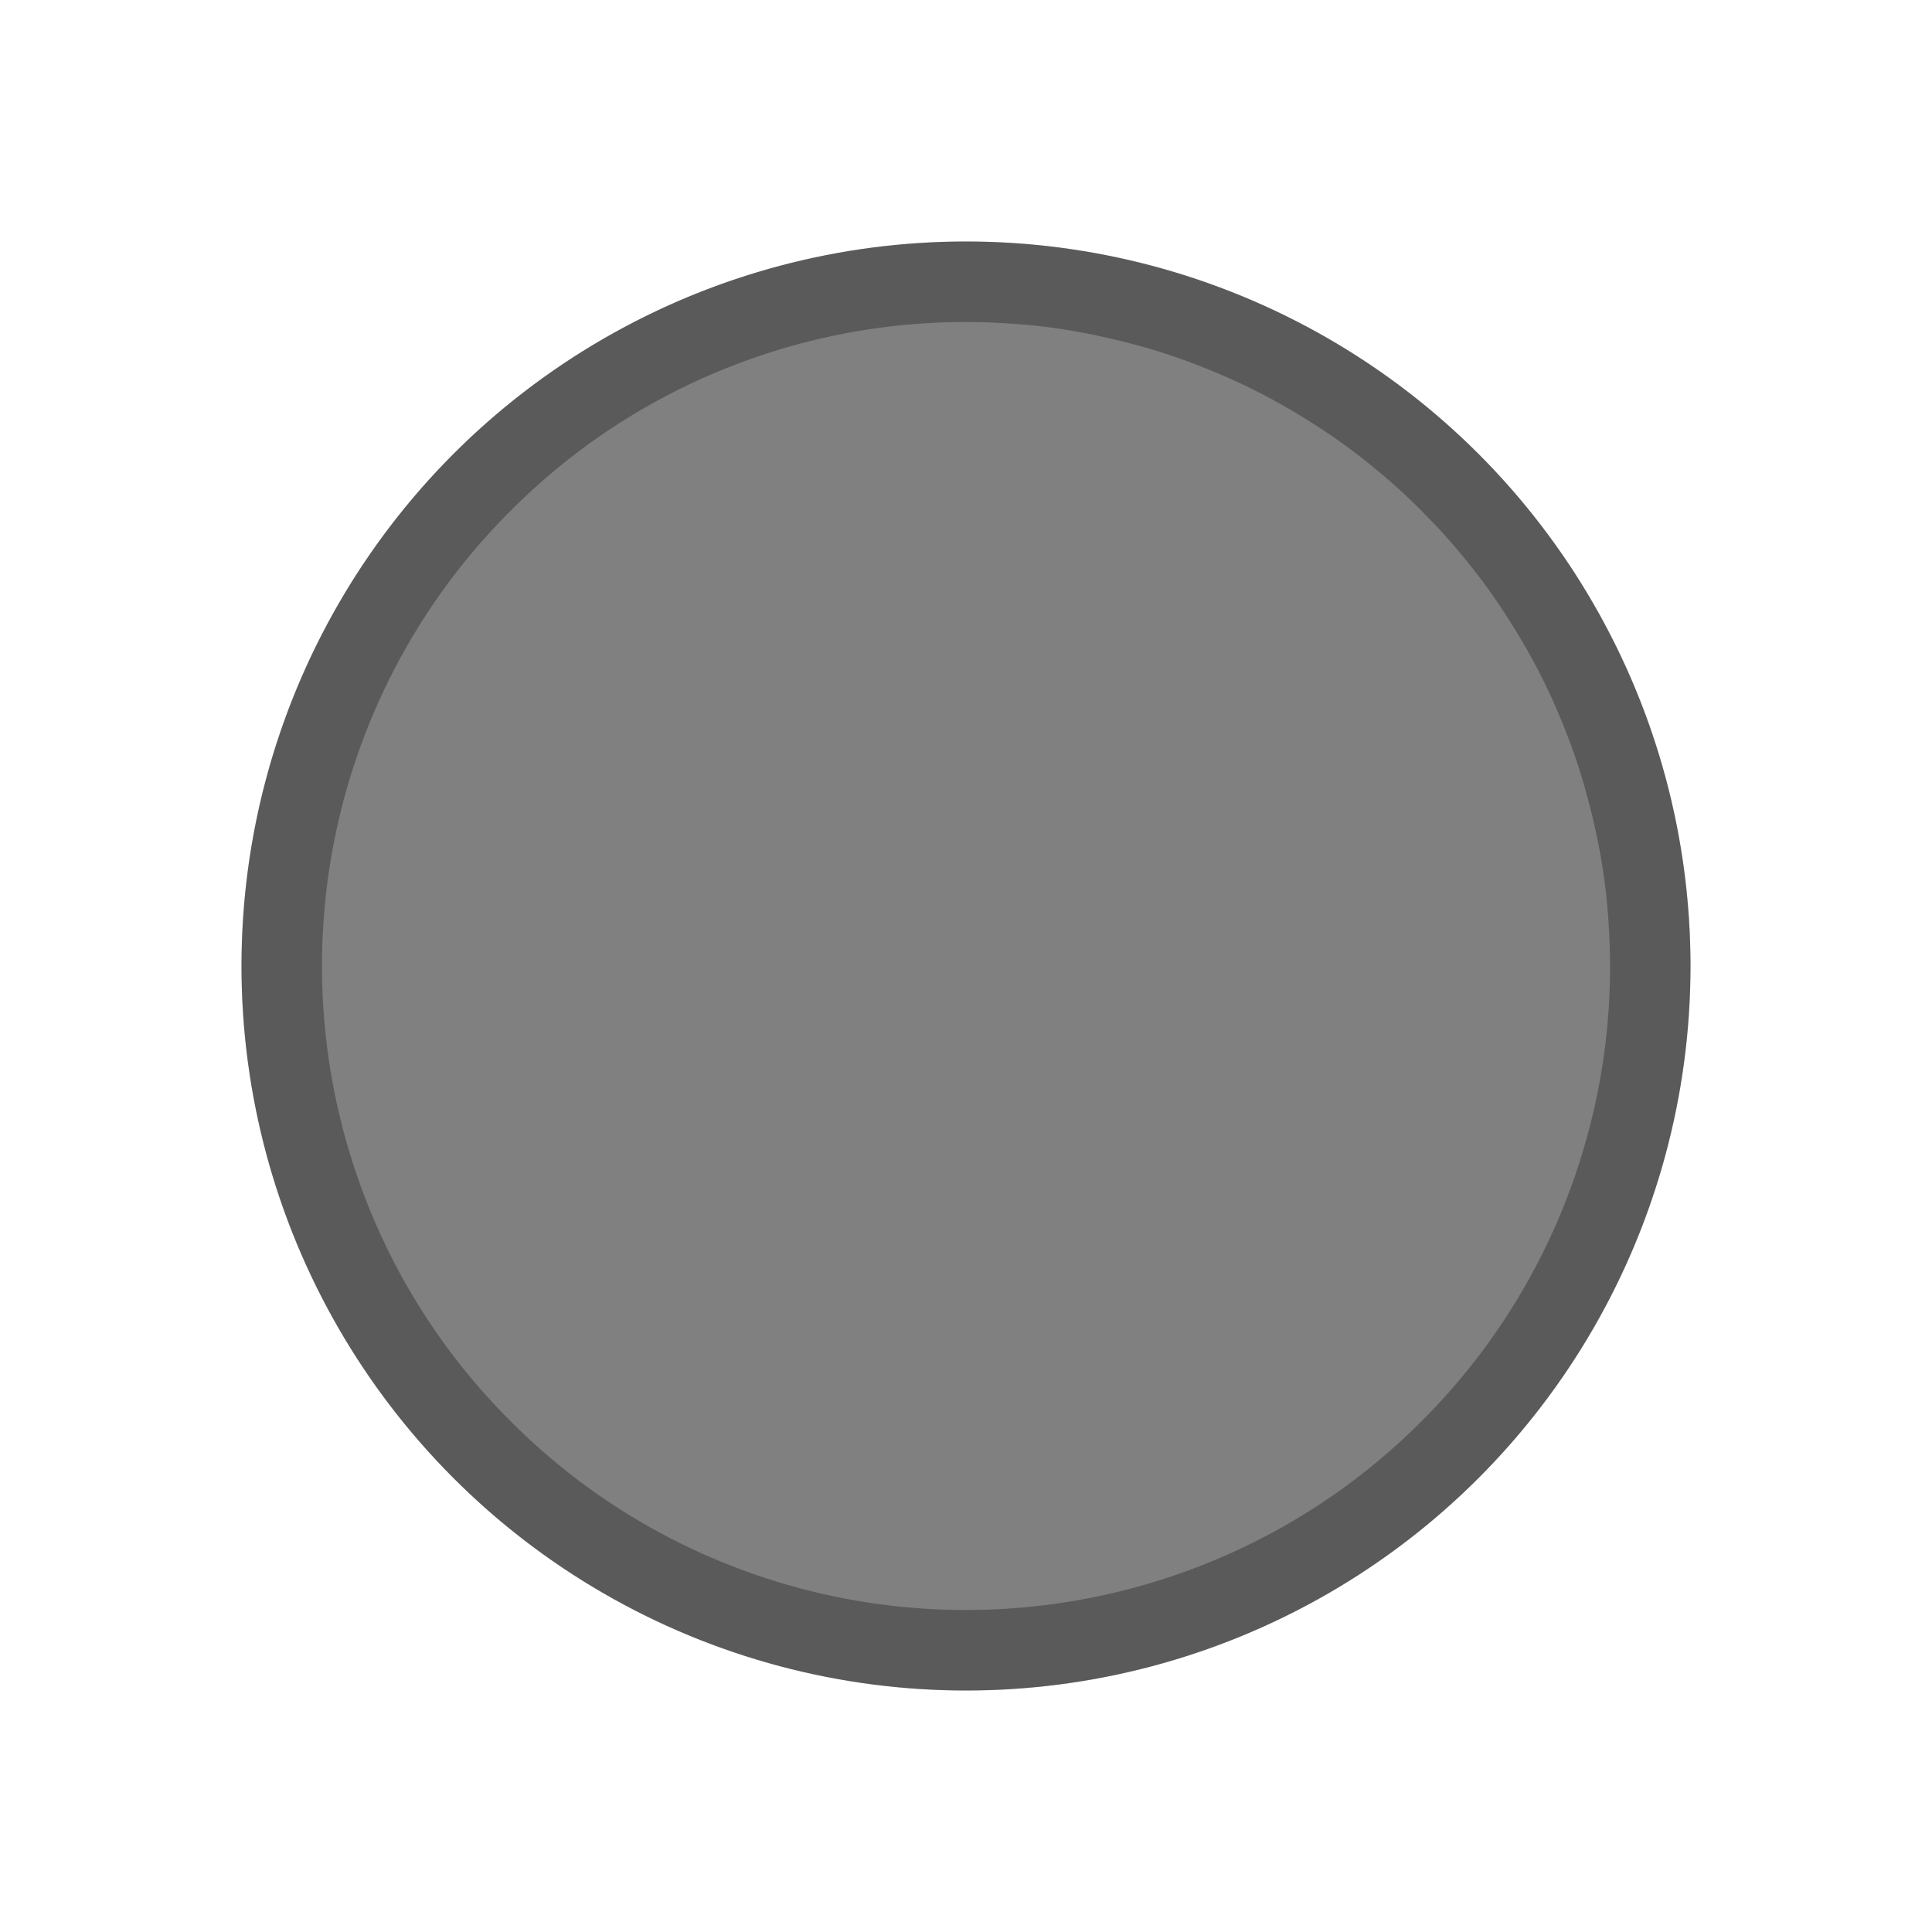 <?xml version="1.0" encoding="UTF-8" standalone="no"?>
<svg
   width="24"
   height="24"
   viewBox="0 0 24 24"
   version="1.1"
   id="svg4"
   sodipodi:docname="osx.svg"
   inkscape:version="1.1.2 (0a00cf5339, 2022-02-04, custom)"
   xmlns:inkscape="http://www.inkscape.org/namespaces/inkscape"
   xmlns:sodipodi="http://sodipodi.sourceforge.net/DTD/sodipodi-0.dtd"
   xmlns="http://www.w3.org/2000/svg"
   xmlns:svg="http://www.w3.org/2000/svg">
  <defs
     id="defs8" />
  <sodipodi:namedview
     id="namedview6"
     pagecolor="#ffffff"
     bordercolor="#666666"
     borderopacity="1.0"
     inkscape:pageshadow="2"
     inkscape:pageopacity="0.0"
     inkscape:pagecheckerboard="0"
     showgrid="false"
     inkscape:zoom="17.145834"
     inkscape:cx="11.606318"
     inkscape:cy="6.7071686"
     inkscape:window-width="1920"
     inkscape:window-height="991"
     inkscape:window-x="0"
     inkscape:window-y="0"
     inkscape:window-maximized="1"
     inkscape:current-layer="svg4" />
  <circle
     cx="12"
     cy="12"
     r="9"
     fill="#808080"
     id="circle2"
     style="stroke-width:4.5" />
  <path
     id="path924"
     style="stroke-width:4.5;fill:#000000;fill-opacity:1;opacity:0.3"
     d="m 12,3 a 9,9 0 0 0 -9,9 9,9 0 0 0 9,9 9,9 0 0 0 9,-9 9,9 0 0 0 -9,-9 z m 0,1 a 8,8 0 0 1 0.418,0.012 8,8 0 0 1 0.418,0.031 8,8 0 0 1 0.416,0.055 8,8 0 0 1 0.412,0.078 8,8 0 0 1 0.406,0.098 8,8 0 0 1 0.402,0.117 8,8 0 0 1 0.395,0.141 8,8 0 0 1 0.387,0.16 8,8 0 0 1 0.379,0.18 A 8,8 0 0 1 16,5.072 a 8,8 0 0 1 0.357,0.219 8,8 0 0 1 0.346,0.236 8,8 0 0 1 0.332,0.256 8,8 0 0 1 0.318,0.271 8,8 0 0 1 0.303,0.289 8,8 0 0 1 0.289,0.303 8,8 0 0 1 0.271,0.318 8,8 0 0 1 0.256,0.332 8,8 0 0 1 0.236,0.346 A 8,8 0 0 1 18.928,8 a 8,8 0 0 1 0.201,0.367 8,8 0 0 1 0.18,0.379 8,8 0 0 1 0.16,0.387 8,8 0 0 1 0.141,0.395 8,8 0 0 1 0.117,0.402 8,8 0 0 1 0.098,0.406 8,8 0 0 1 0.078,0.412 8,8 0 0 1 0.055,0.416 8,8 0 0 1 0.031,0.418 8,8 0 0 1 0.012,0.418 8,8 0 0 1 -0.098,1.252 8,8 0 0 1 -0.293,1.221 8,8 0 0 1 -0.48,1.16 8,8 0 0 1 -0.656,1.07 8,8 0 0 1 -0.816,0.953 8,8 0 0 1 -0.953,0.816 8,8 0 0 1 -1.07,0.656 8,8 0 0 1 -1.16,0.48 8,8 0 0 1 -1.221,0.293 A 8,8 0 0 1 12,20 8,8 0 0 1 10.748,19.902 8,8 0 0 1 9.527,19.609 8,8 0 0 1 8.367,19.129 8,8 0 0 1 7.297,18.473 8,8 0 0 1 6.344,17.656 8,8 0 0 1 5.527,16.703 8,8 0 0 1 4.871,15.633 8,8 0 0 1 4.391,14.473 8,8 0 0 1 4.098,13.252 8,8 0 0 1 4,12 8,8 0 0 1 4.098,10.748 8,8 0 0 1 4.391,9.527 8,8 0 0 1 4.871,8.367 8,8 0 0 1 5.527,7.297 8,8 0 0 1 6.344,6.344 8,8 0 0 1 7.297,5.527 8,8 0 0 1 8.367,4.871 8,8 0 0 1 9.527,4.391 8,8 0 0 1 10.748,4.098 8,8 0 0 1 12,4 Z" />
</svg>
